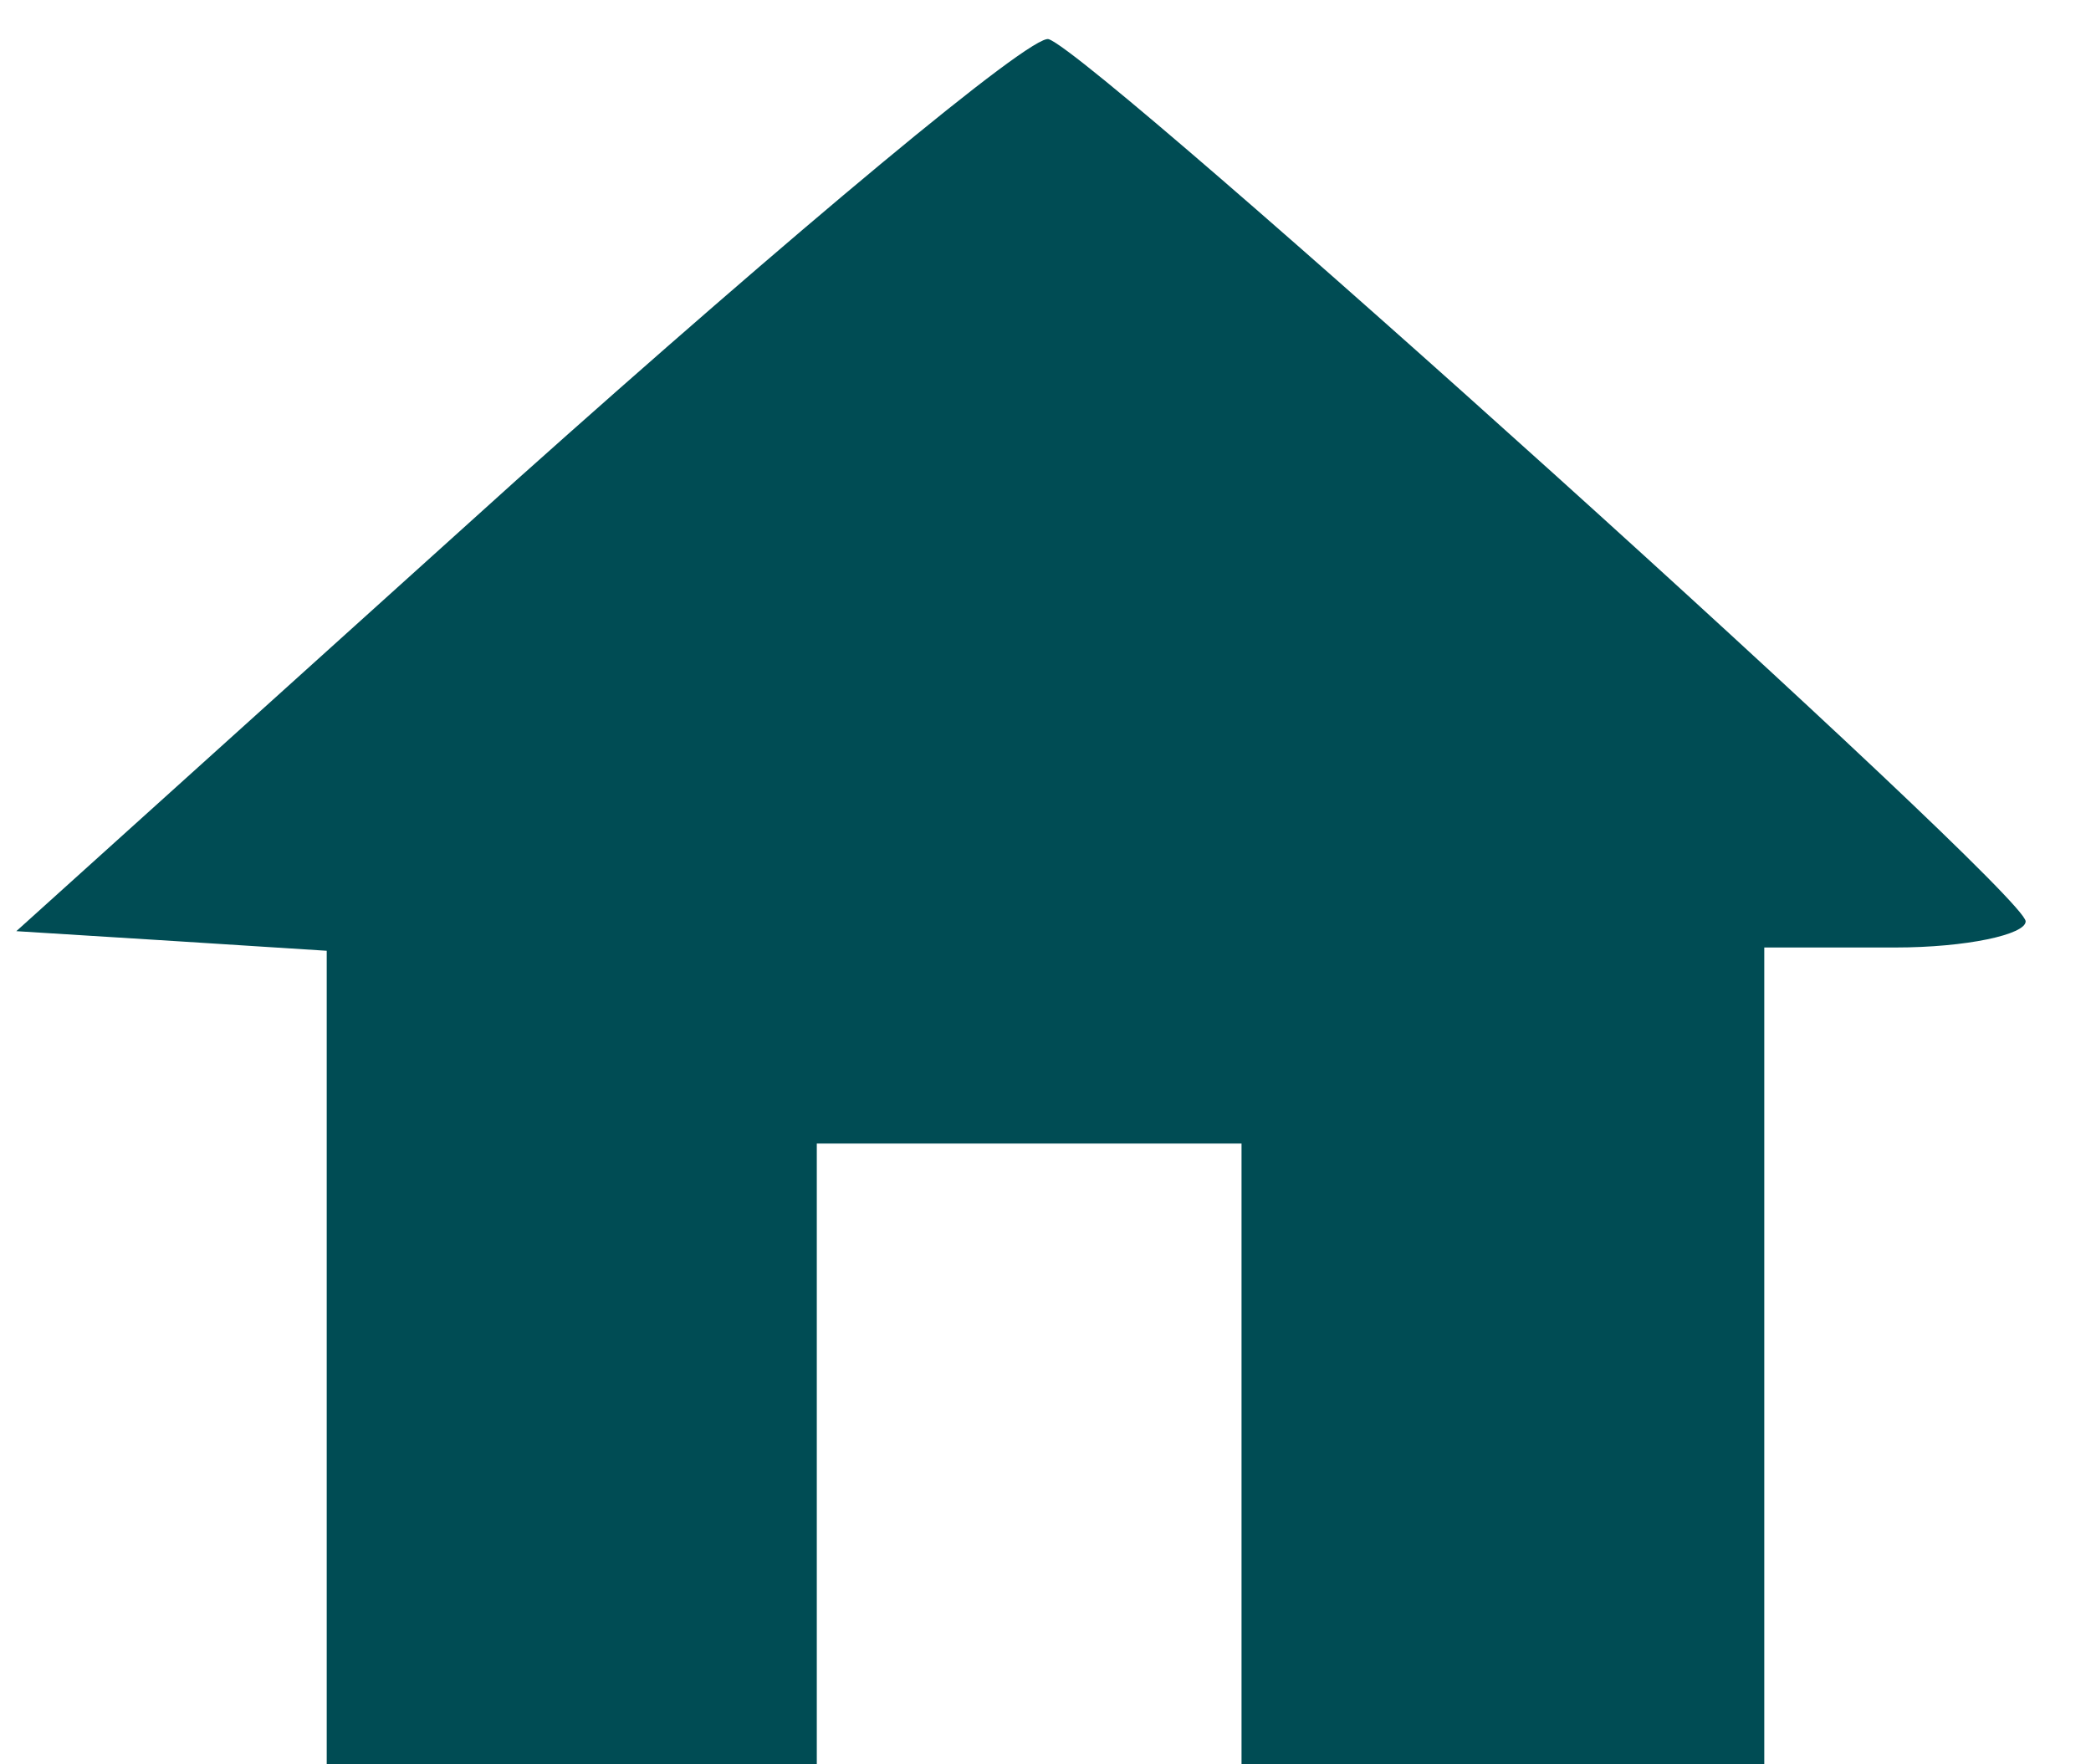 <?xml version="1.0" standalone="no"?>
<!DOCTYPE svg PUBLIC "-//W3C//DTD SVG 20010904//EN"
 "http://www.w3.org/TR/2001/REC-SVG-20010904/DTD/svg10.dtd">
<svg version="1.0" xmlns="http://www.w3.org/2000/svg"
 width="64pt" height="54pt" viewBox="0 0 64 54"
 preserveAspectRatio="xMidYMid meet">

<g transform="translate(0,54) scale(0.1,-0.1)"
fill="#004c54" stroke="none">
<path d="M158 393 l-153 -138 48 -3 47 -3 0 -125 0 -124 75 0 75 0 0 95 0 95
65 0 65 0 0 -95 0 -95 80 0 80 0 0 125 0 125 40 0 c22 0 40 4 40 8 0 9 -284
265 -299 270 -5 2 -78 -59 -163 -135z"/>
</g>
</svg>
